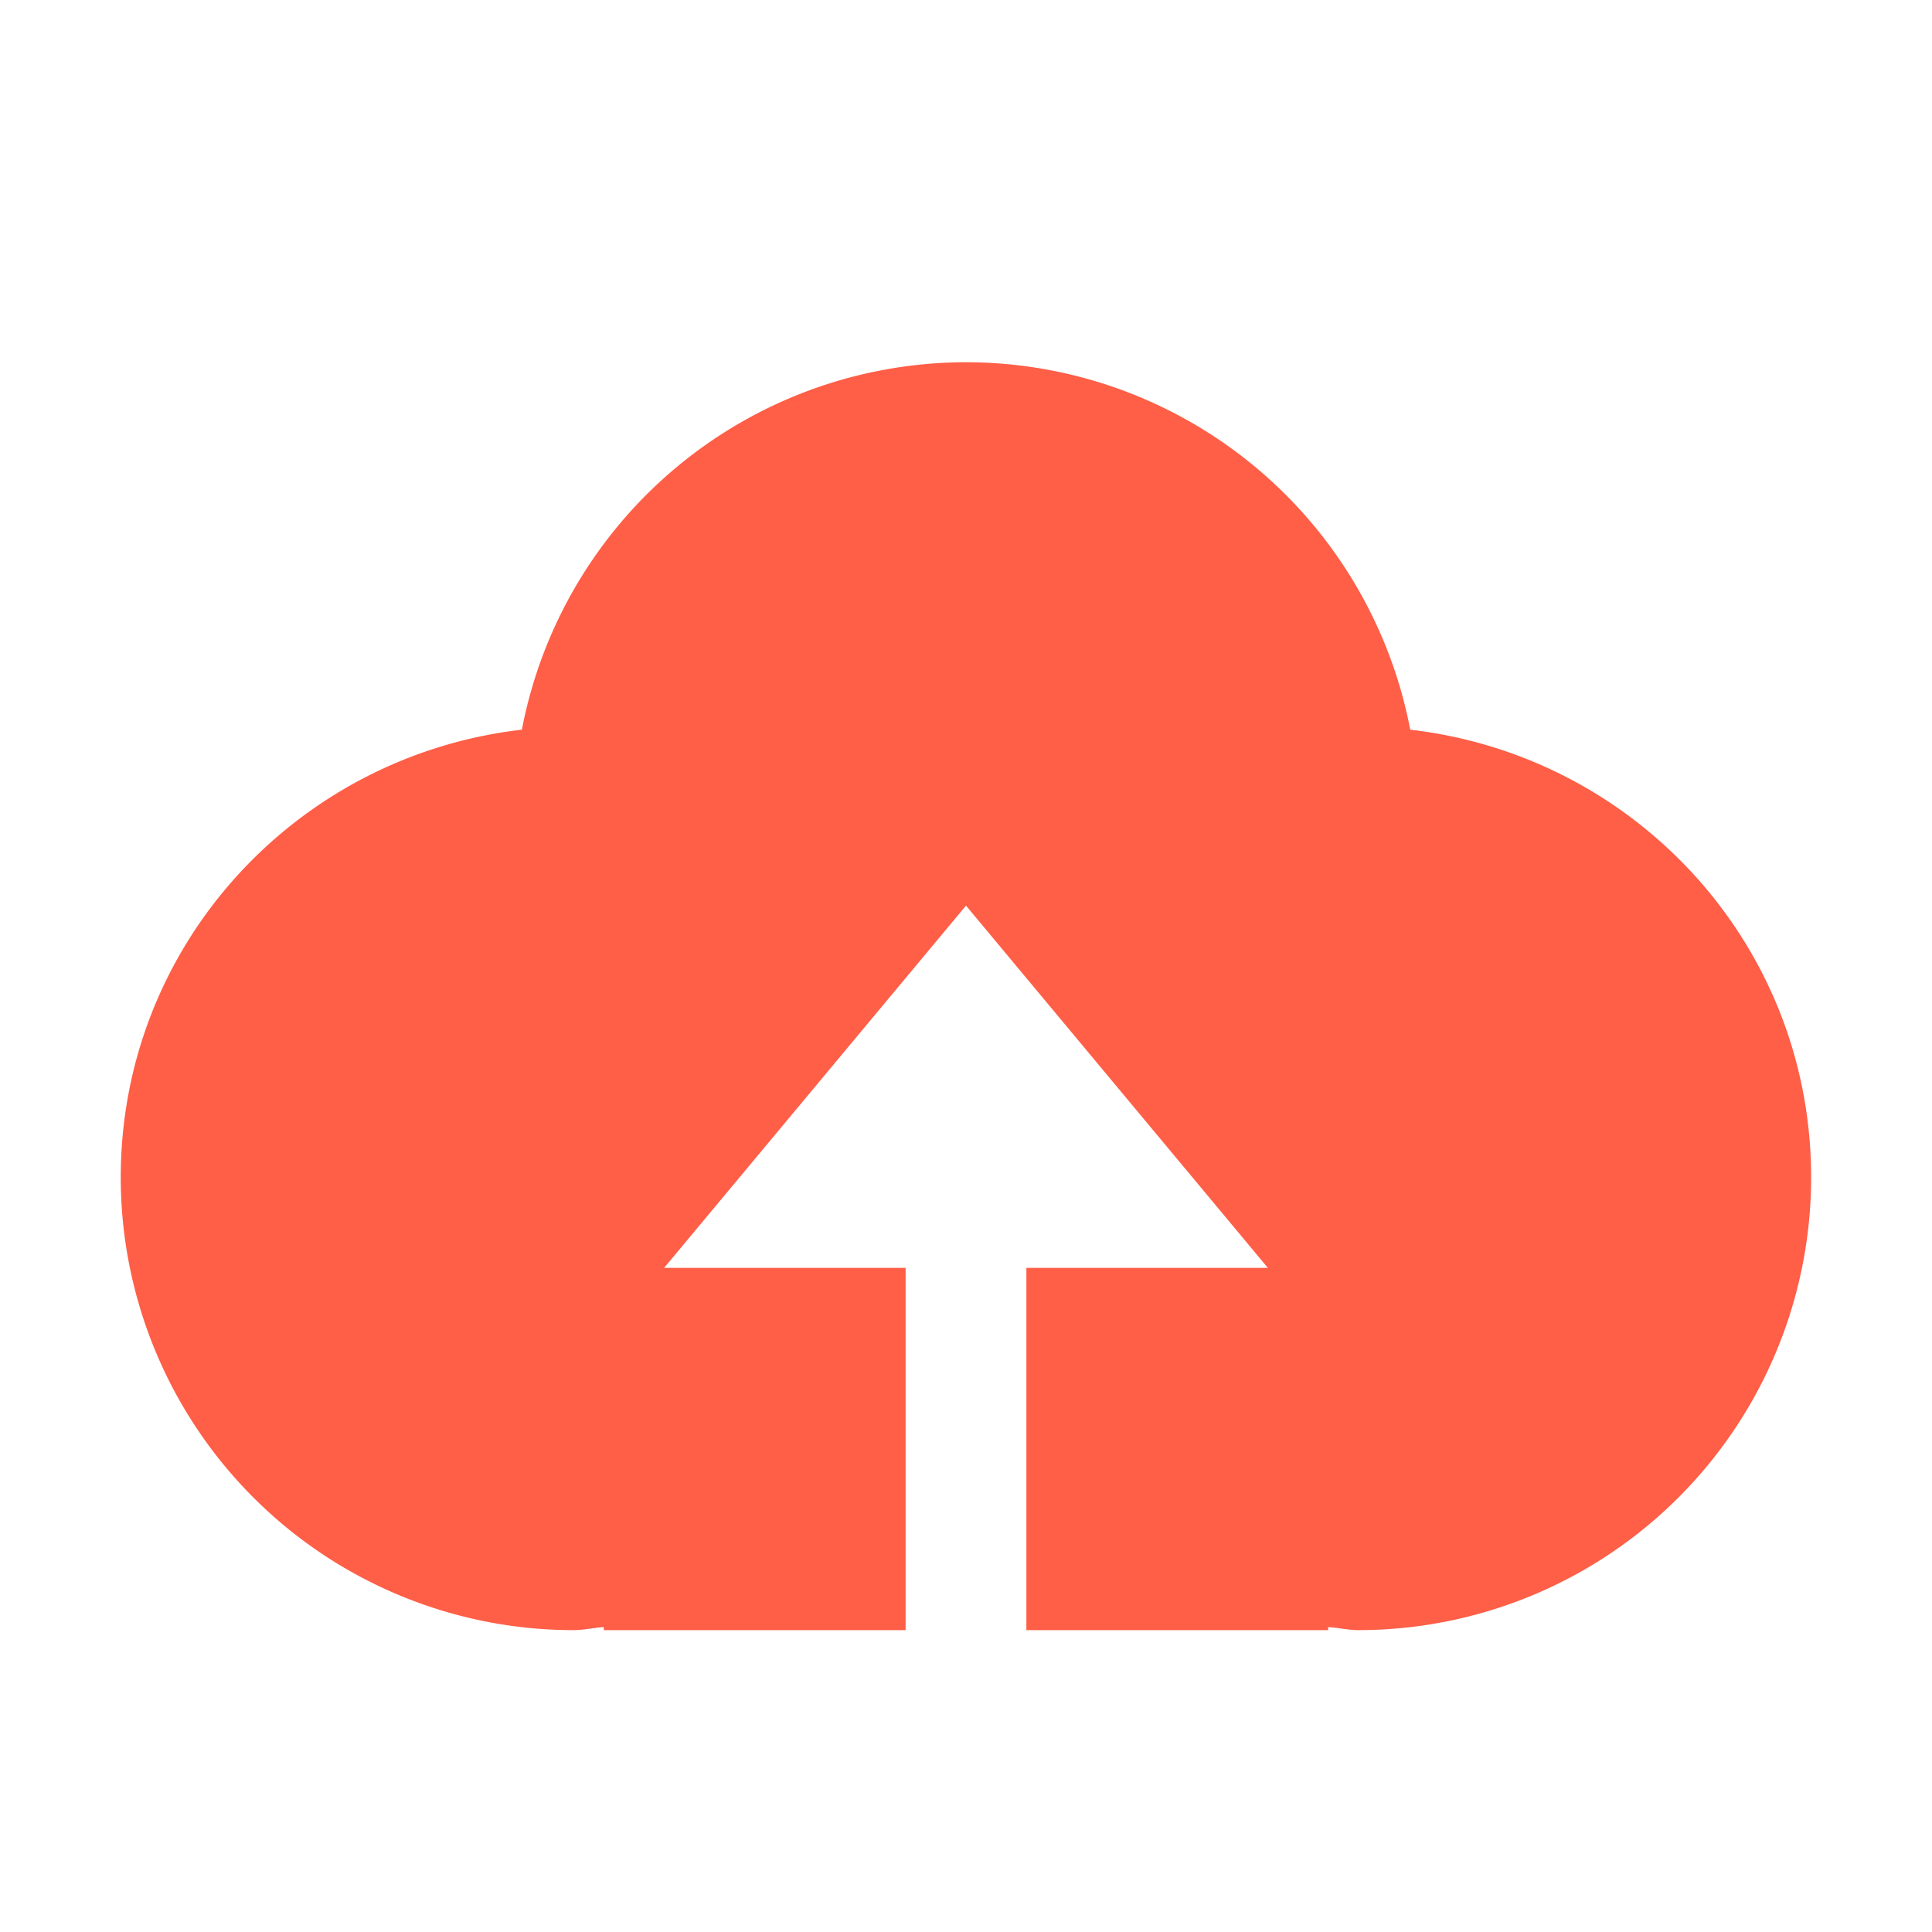 <svg xmlns="http://www.w3.org/2000/svg" width="1024" height="1024" viewBox="0 0 1024 1024">
	<path fill="#ff5e47" d="M544 864V672h128L512 480L352 672h128v192H320v-1.6c-5.376.32-10.496 1.6-16 1.6A240 240 0 0 1 64 624c0-123.136 93.12-223.488 212.608-237.248A239.81 239.81 0 0 1 512 192a239.87 239.87 0 0 1 235.456 194.752c119.488 13.76 212.48 114.112 212.48 237.248a240 240 0 0 1-240 240c-5.376 0-10.56-1.28-16-1.6v1.6z" />
</svg>